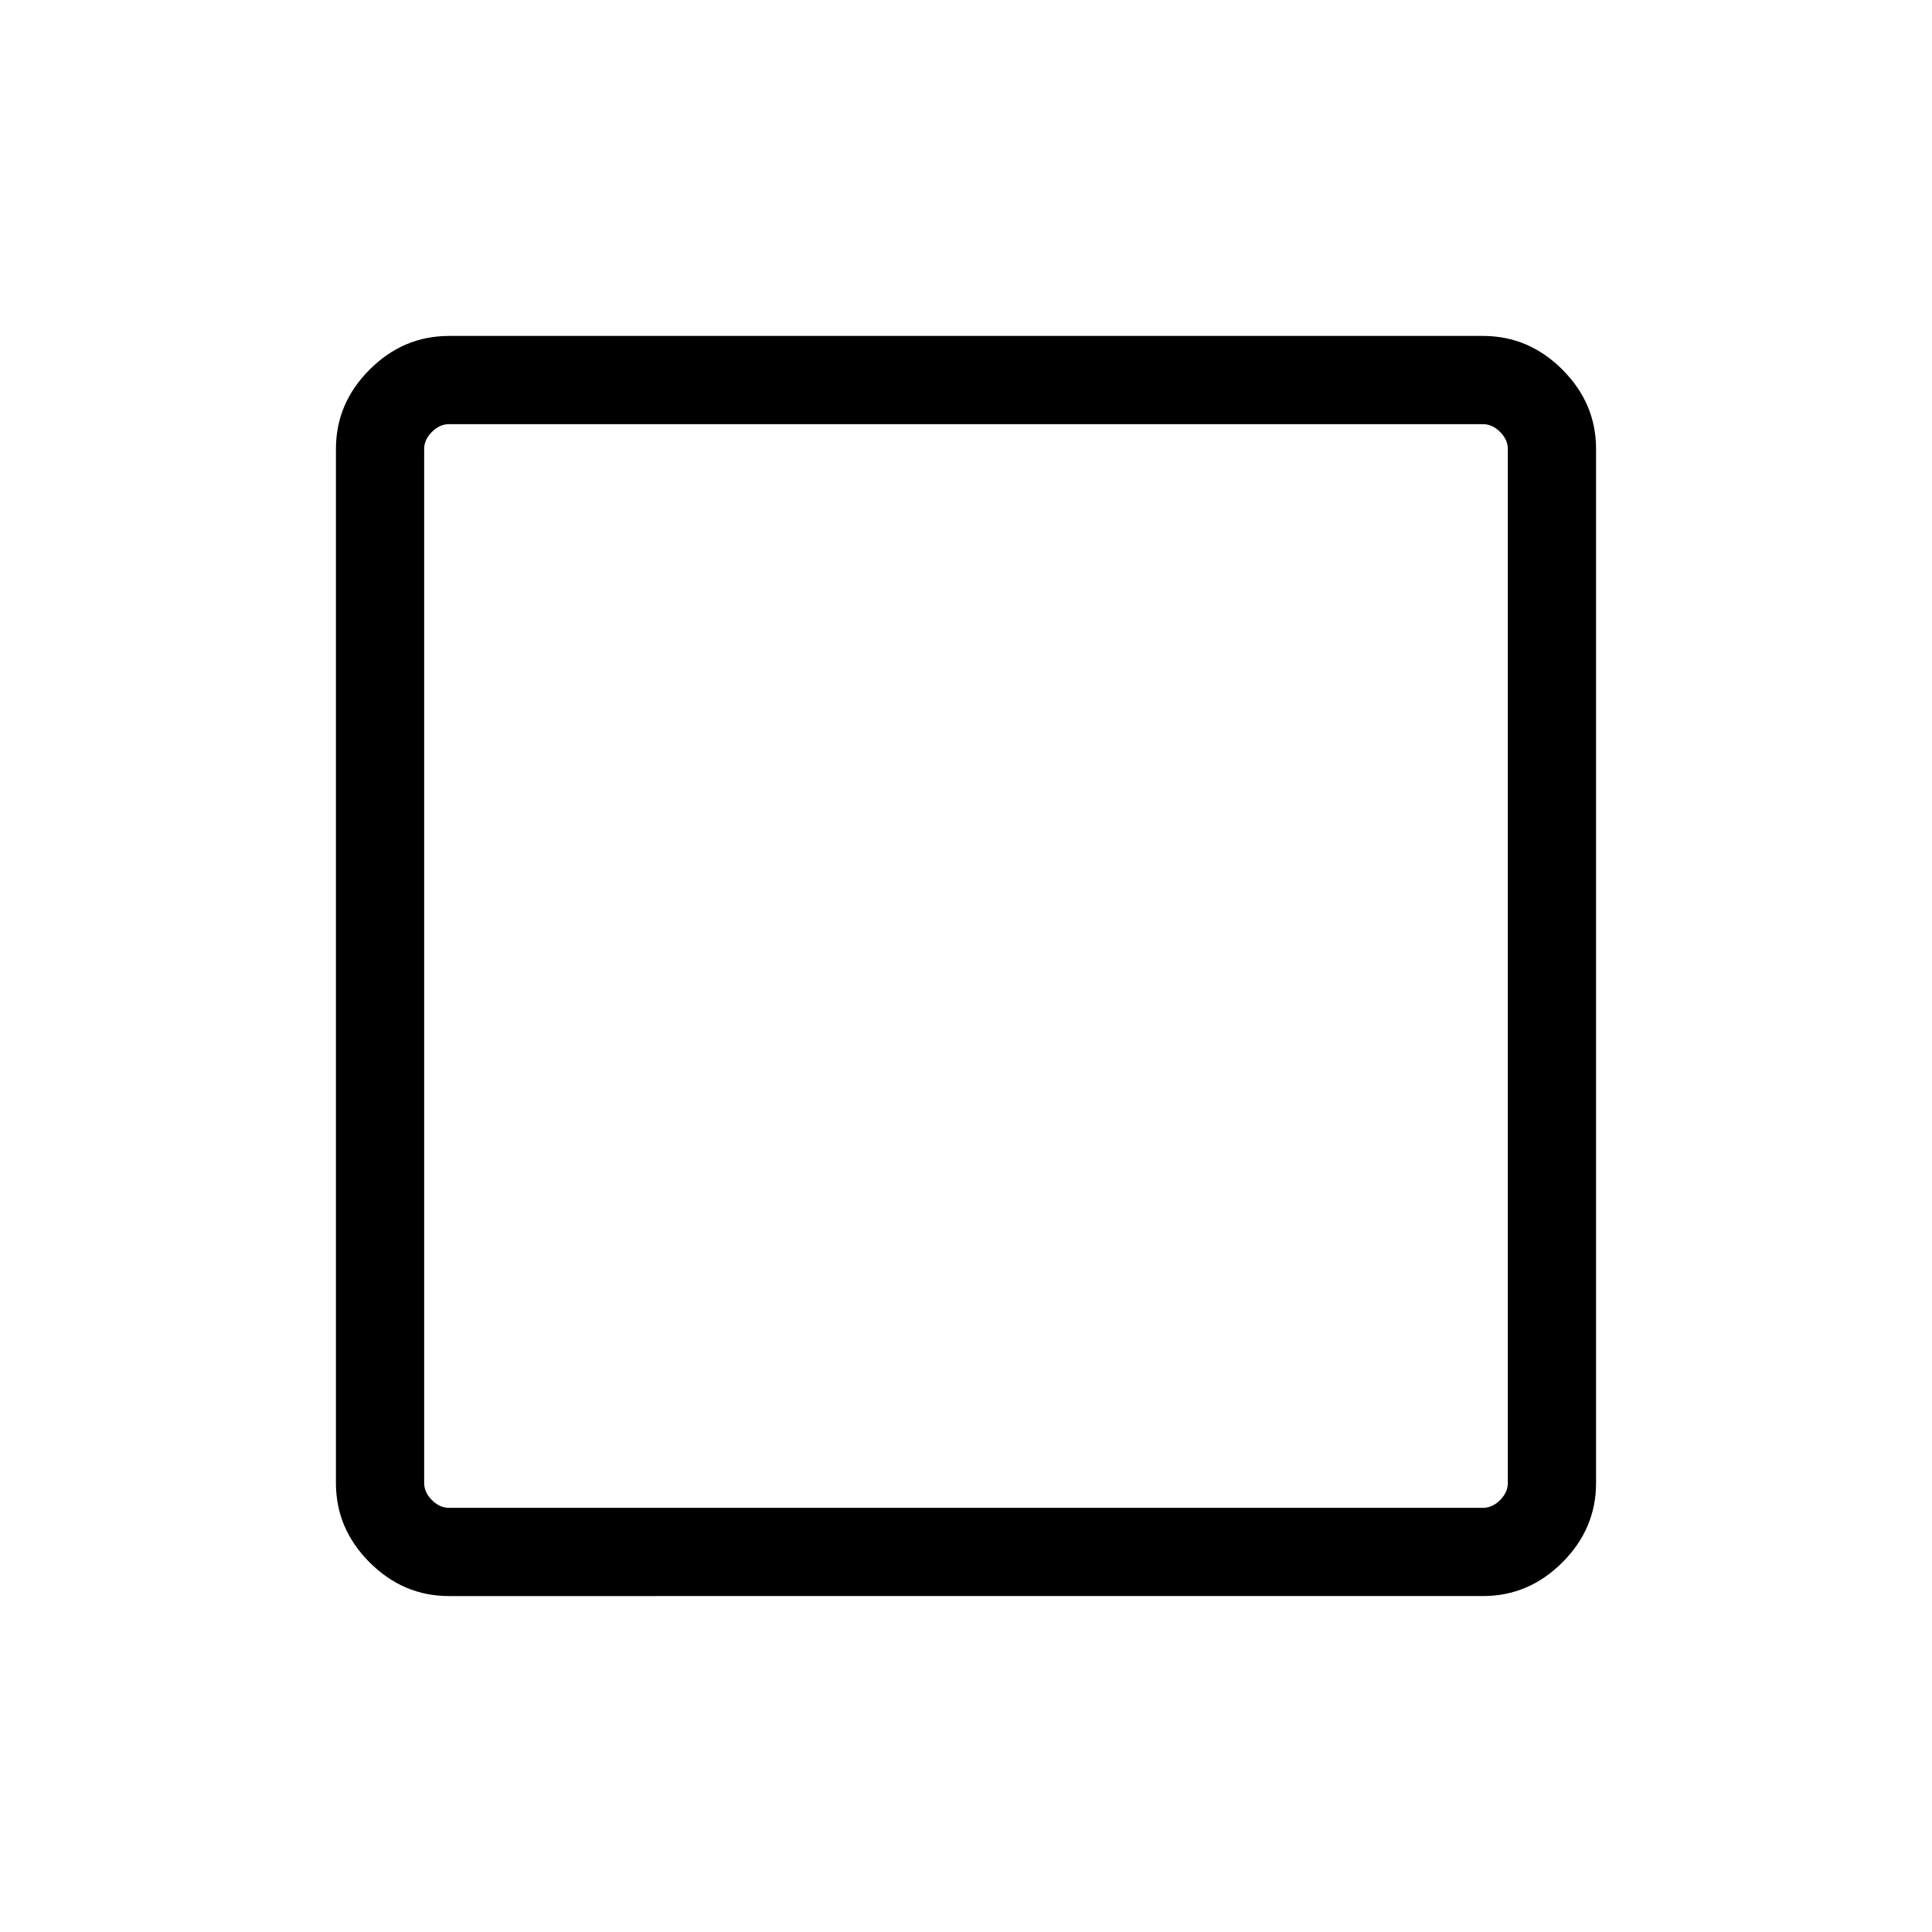 <svg xmlns="http://www.w3.org/2000/svg" height="48" viewBox="0 96 960 960" width="48"><path d="M223.079 889.075q-22.69 0-39.422-16.732-16.732-16.732-16.732-39.422V319.079q0-22.69 16.732-39.422 16.732-16.732 39.422-16.732h513.842q22.69 0 39.422 16.732 16.732 16.732 16.732 39.422v513.842q0 22.69-16.732 39.422-16.732 16.732-39.422 16.732H223.079Zm0-43.845h513.842q4.616 0 8.463-3.846 3.846-3.847 3.846-8.463V319.079q0-4.616-3.846-8.463-3.847-3.846-8.463-3.846H223.079q-4.616 0-8.463 3.846-3.846 3.847-3.846 8.463v513.842q0 4.616 3.846 8.463 3.847 3.846 8.463 3.846ZM210.77 306.77V845.23 306.77Z"/></svg>